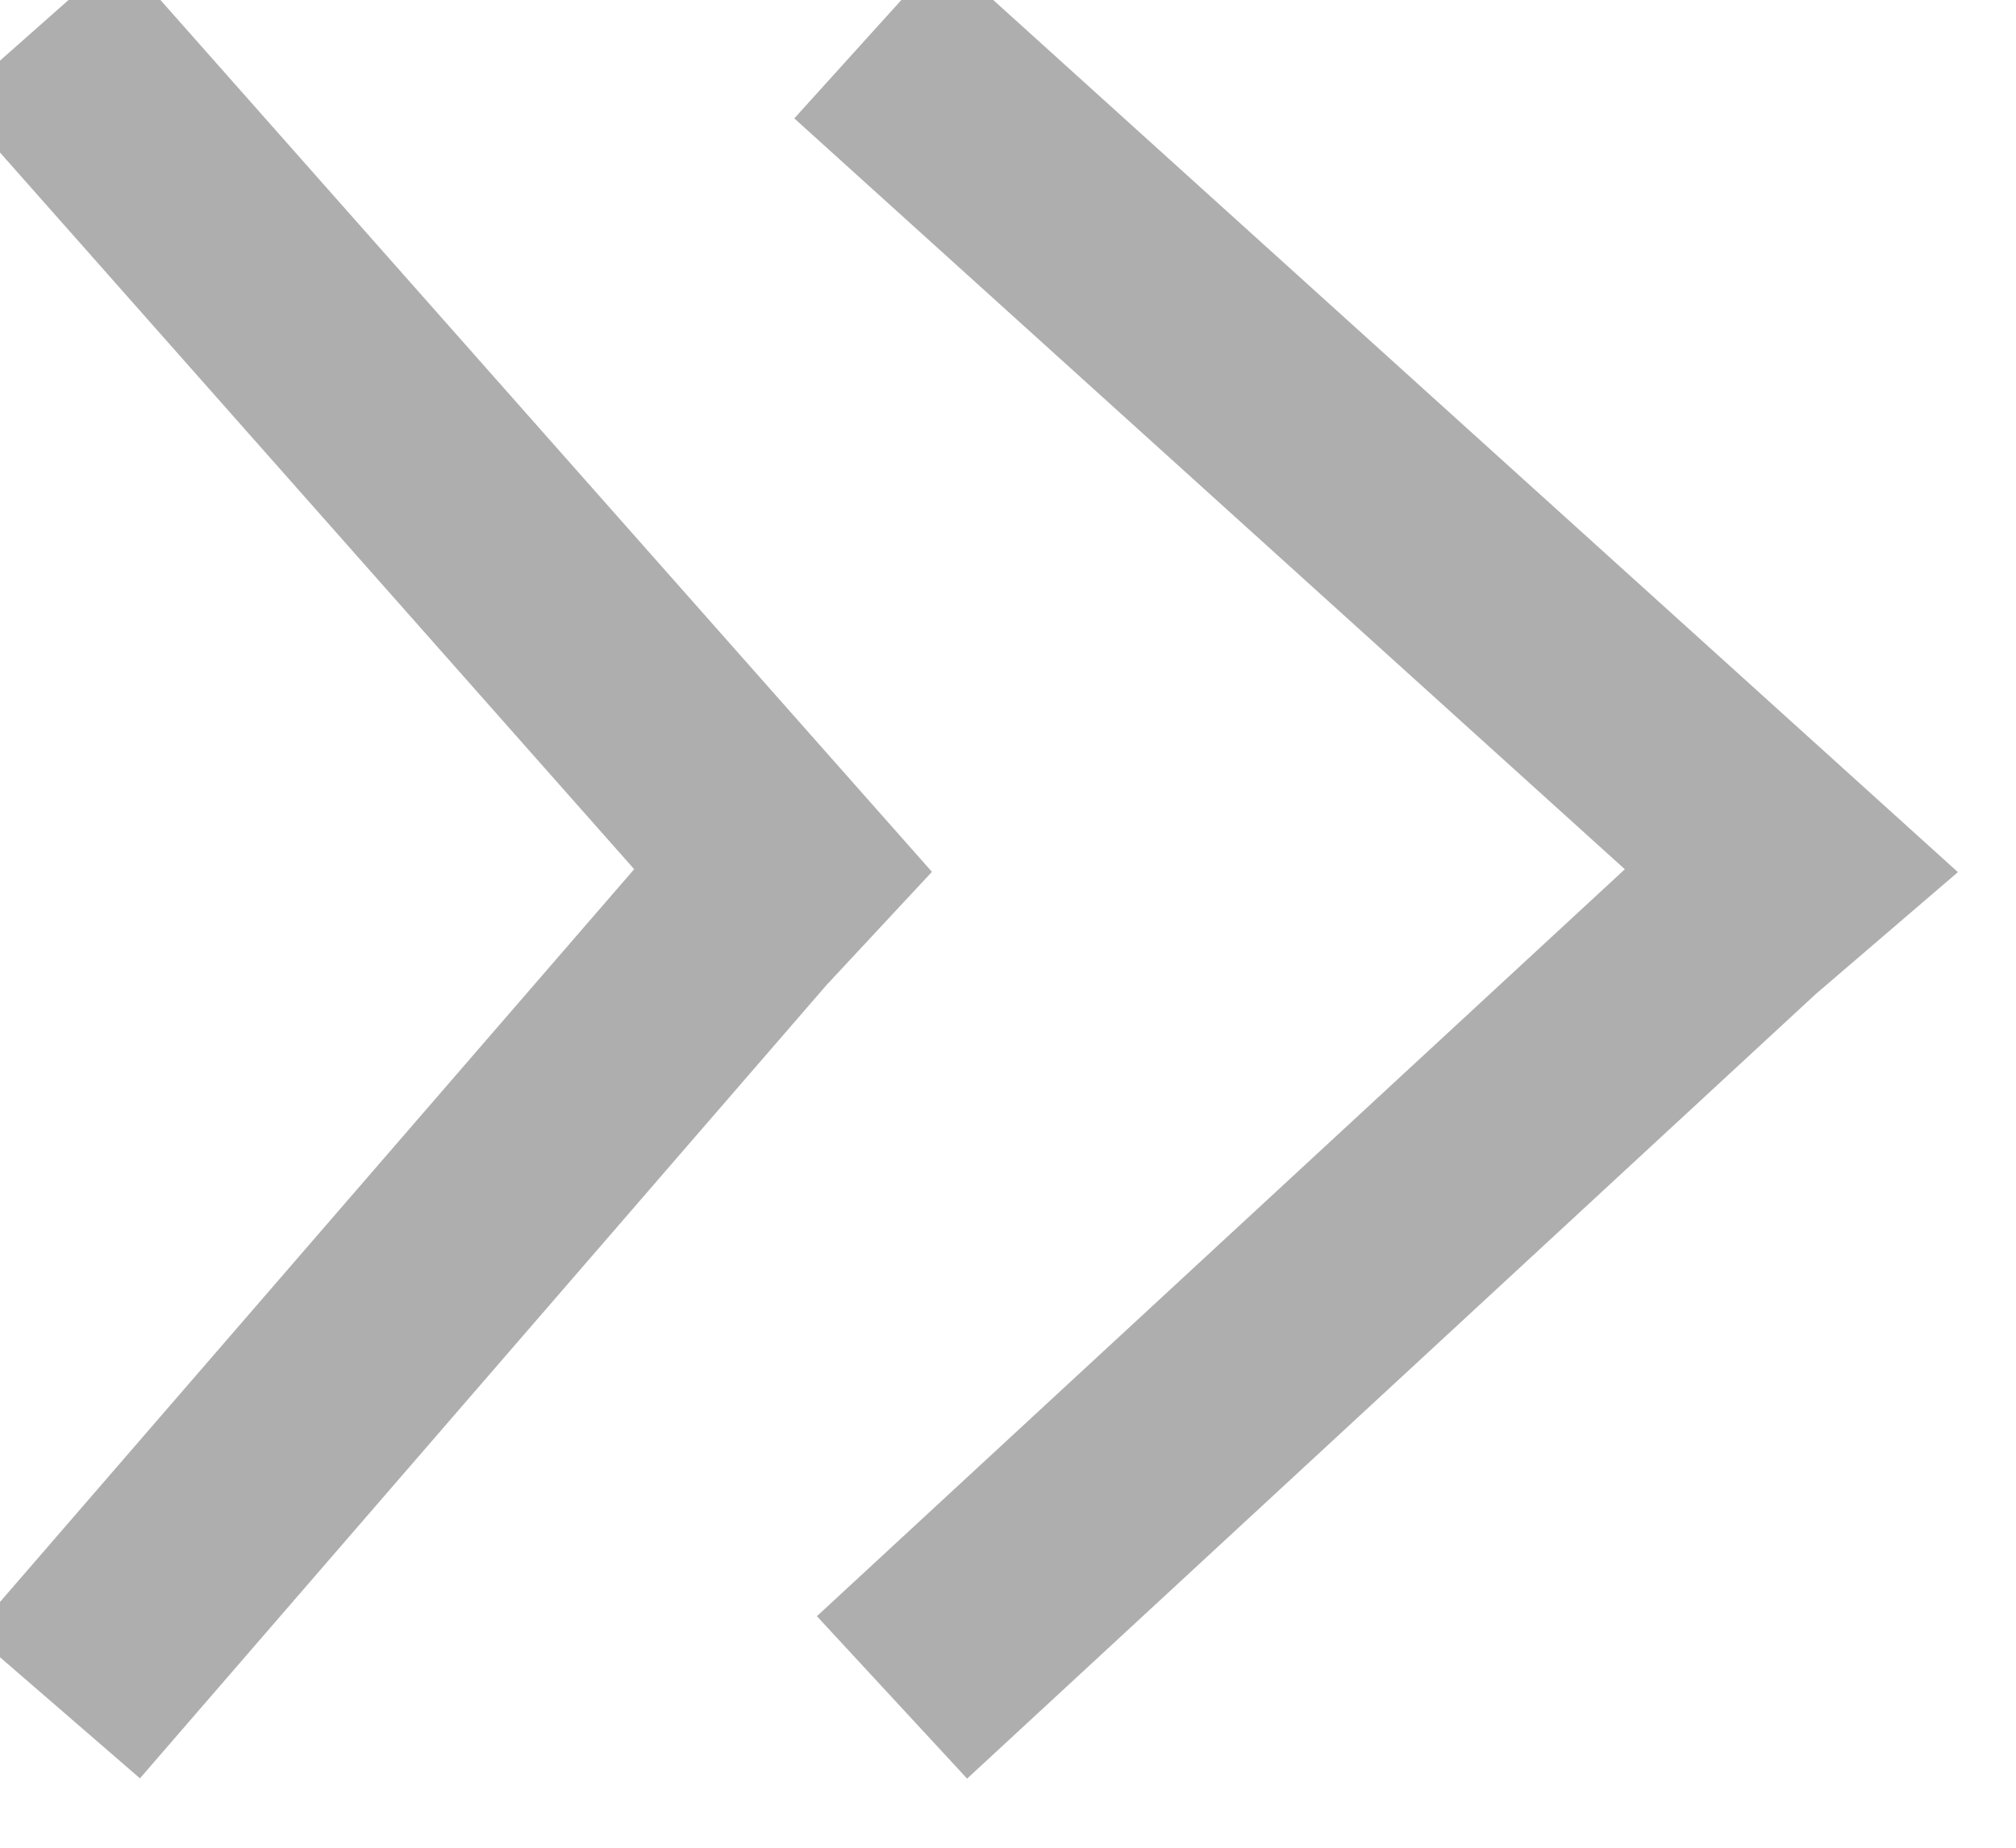 <?xml version="1.0" encoding="utf-8"?>
<svg width="12px" height="11px" viewBox="0 0 12 11" version="1.1" xmlns:xlink="http://www.w3.org/1999/xlink" xmlns="http://www.w3.org/2000/svg">
  <path d="M-4.33681e-19 0L4 4.521L3.77 4.768L0.108 9" transform="translate(0.658 0.658)" id="Line-3-Copy-4" fill="none" fill-rule="evenodd" stroke="#AEAEAE" stroke-width="1.317" stroke-linecap="square" />
  <path d="M-5.42101e-19 0L5 4.521L4.712 4.768L0.135 9" transform="translate(5.658 0.658)" id="Line-3-Copy-5" fill="none" fill-rule="evenodd" stroke="#AEAEAE" stroke-width="1.317" stroke-linecap="square" />
</svg>